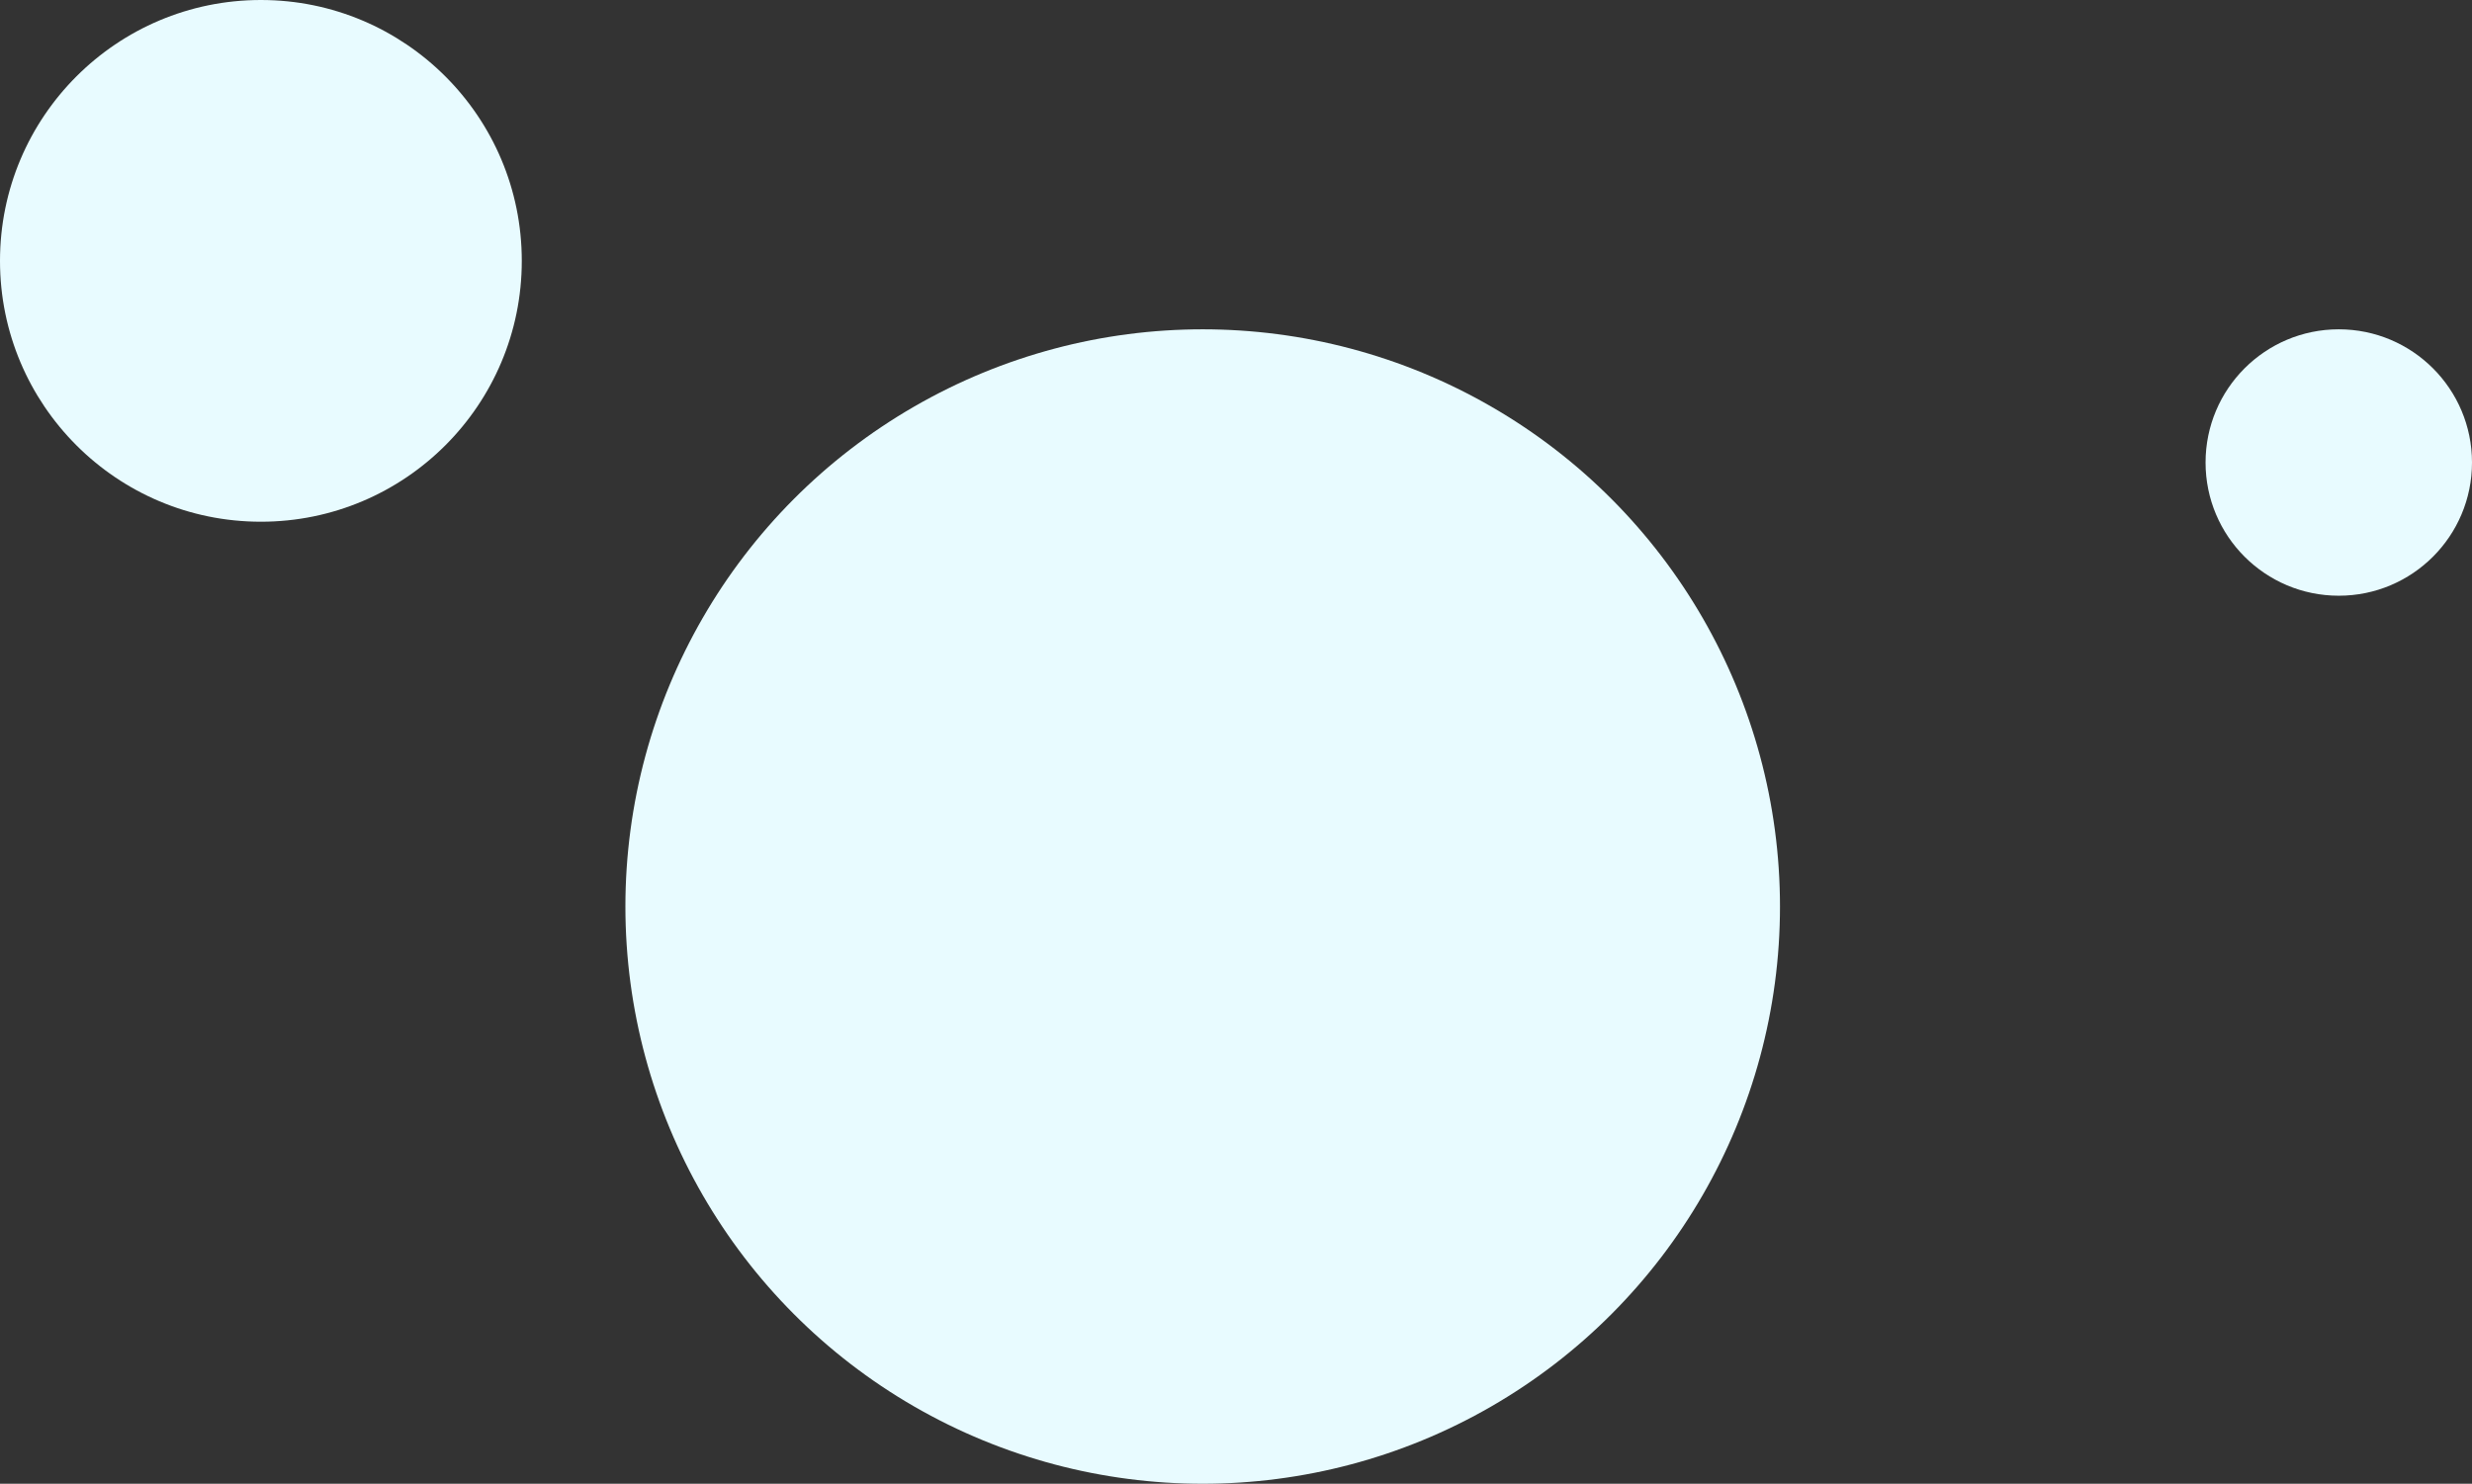 <svg width="668" height="401" viewBox="0 0 668 401" fill="none" xmlns="http://www.w3.org/2000/svg">
<rect x="0" y="0" width="668" height="401" fill="#333333" stroke="none"/>
<circle cx="325" cy="245" r="156" fill="#E8FBFF"/>
<circle cx="70.5" cy="70.5" r="70.5" fill="#E8FBFF"/>
<circle cx="632" cy="125" r="36" fill="#E8FBFF"/>
</svg>
